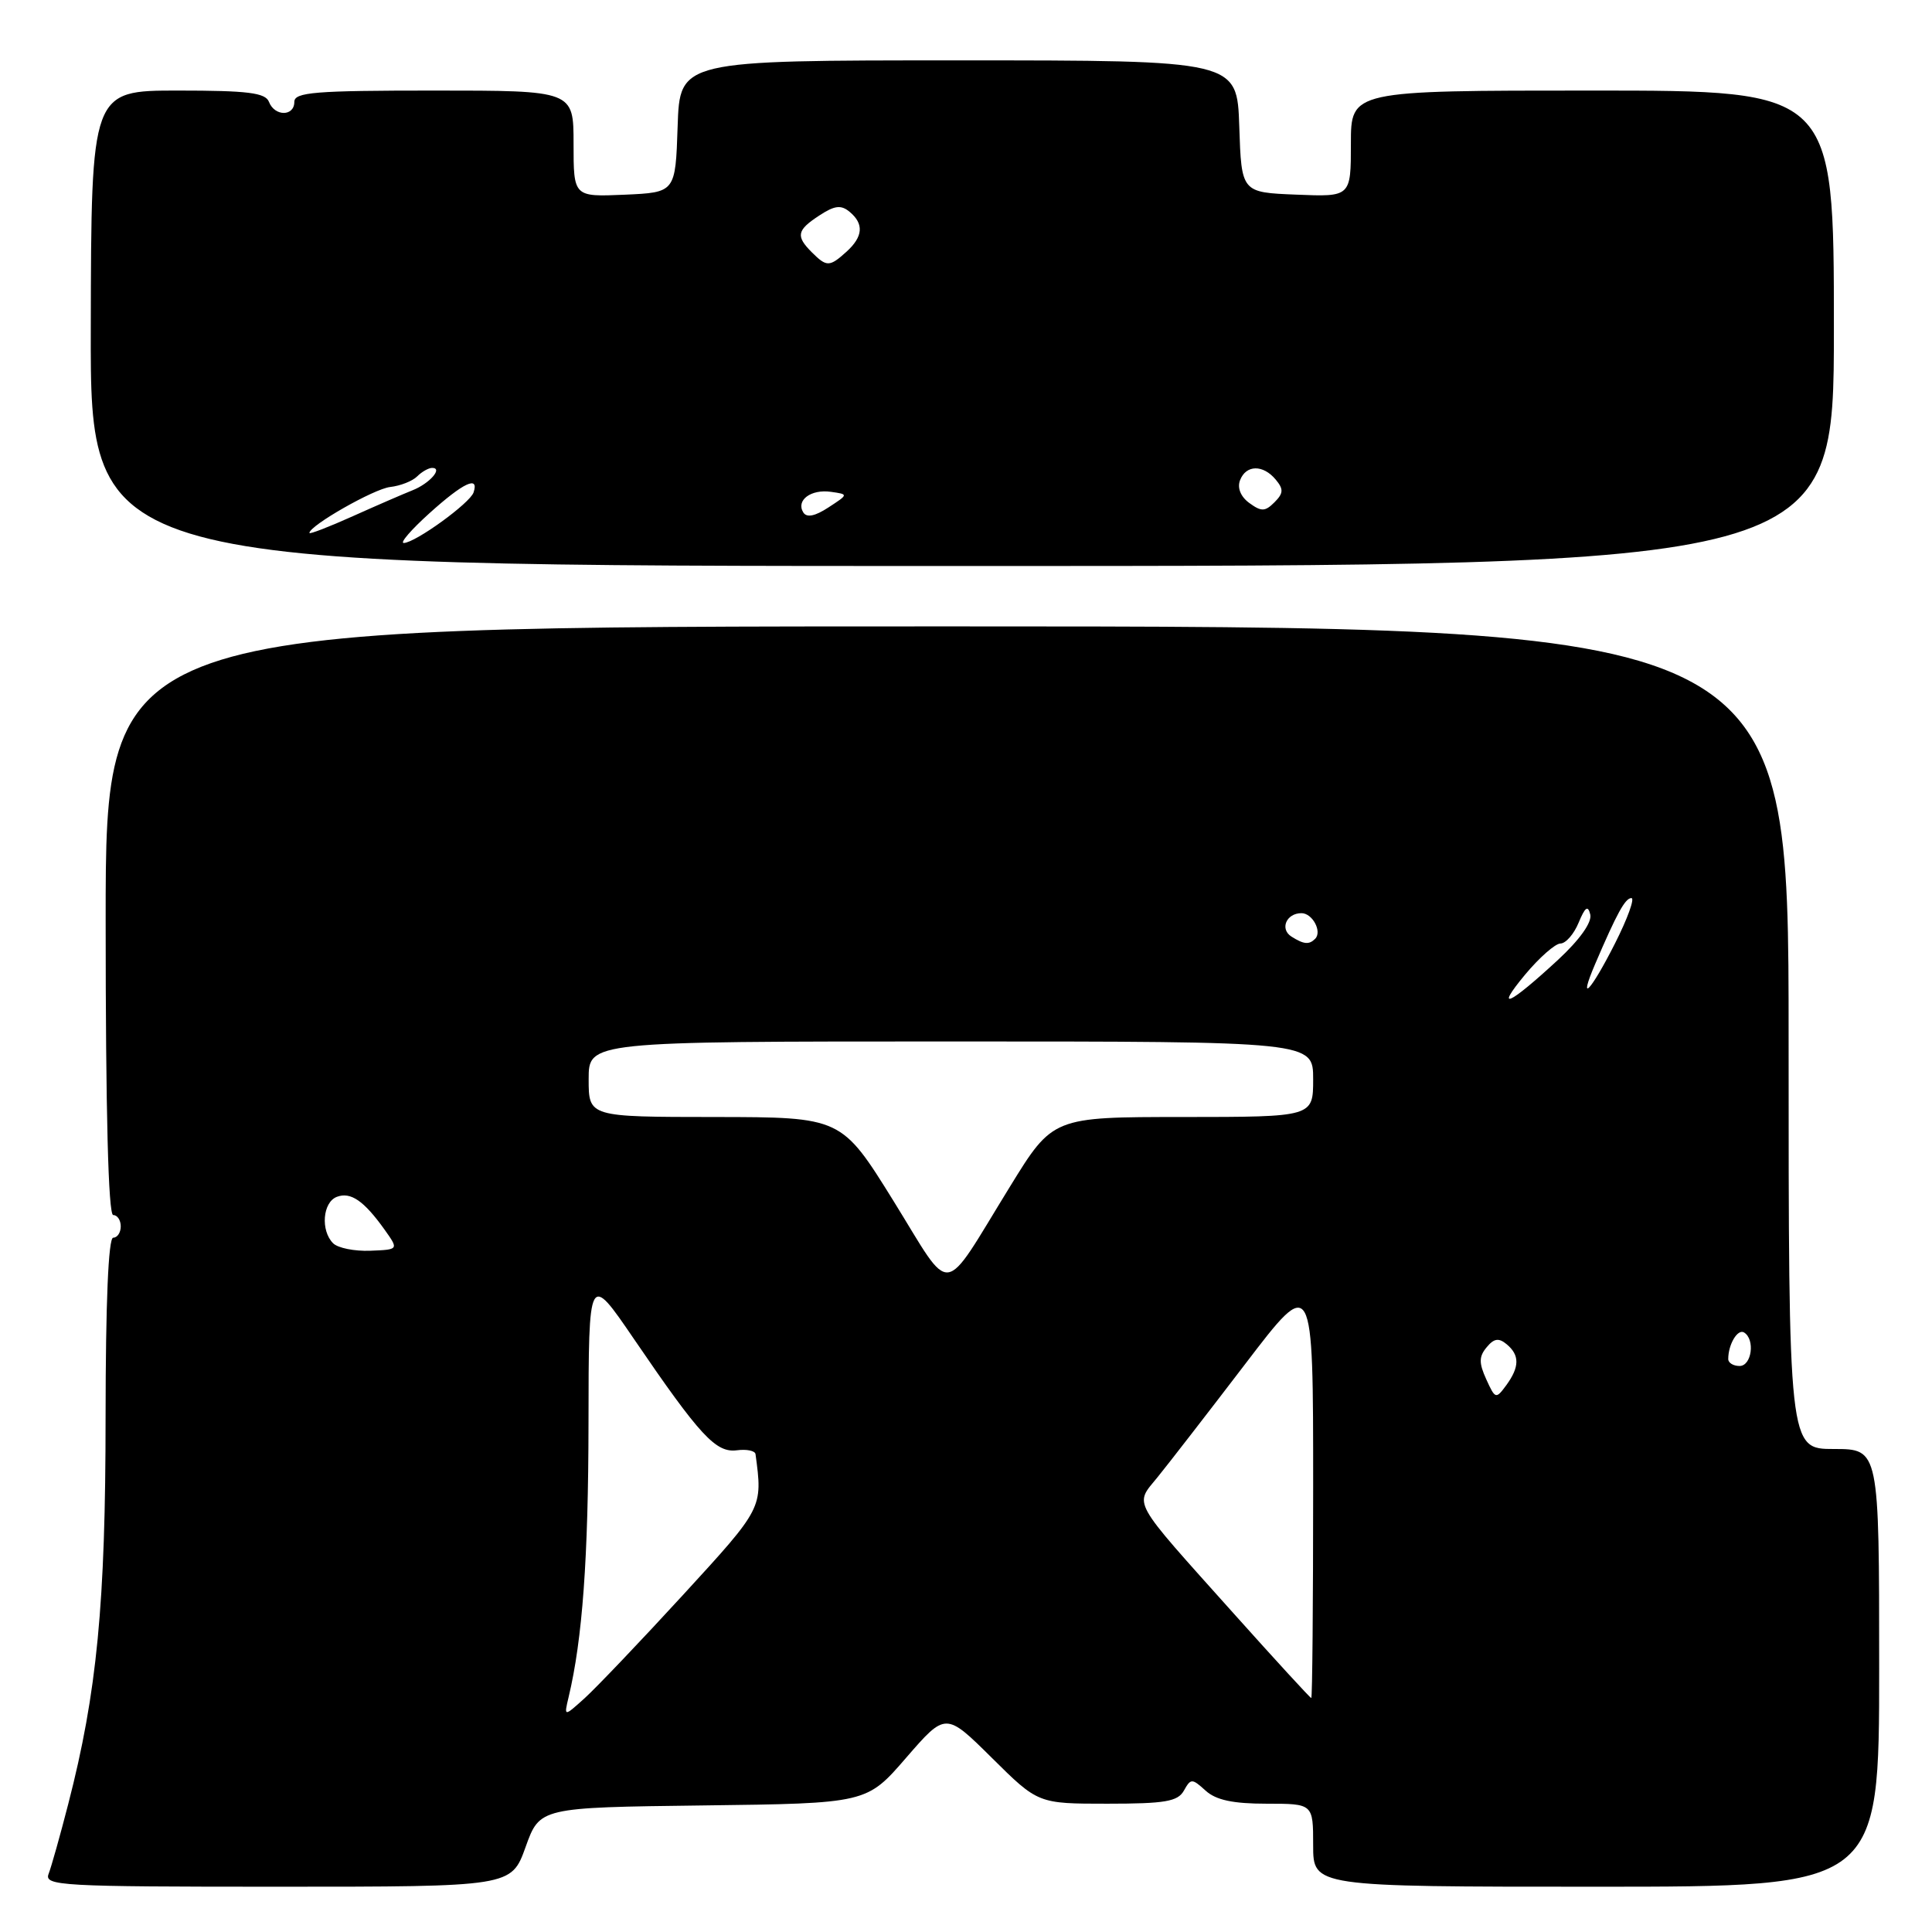<?xml version="1.0" encoding="UTF-8" standalone="no"?>
<!DOCTYPE svg PUBLIC "-//W3C//DTD SVG 1.1//EN" "http://www.w3.org/Graphics/SVG/1.1/DTD/svg11.dtd" >
<svg xmlns="http://www.w3.org/2000/svg" xmlns:xlink="http://www.w3.org/1999/xlink" version="1.1" viewBox="0 0 256 256">
 <g >
 <path fill="currentColor"
d=" M 69.64 244.75 C 71.52 239.50 71.52 239.50 93.18 239.23 C 114.84 238.96 114.84 238.96 120.07 232.91 C 125.31 226.87 125.31 226.87 131.43 232.93 C 137.55 239.00 137.55 239.00 146.73 239.00 C 154.38 239.00 156.06 238.71 156.87 237.27 C 157.79 235.63 157.94 235.63 159.75 237.27 C 161.12 238.52 163.38 239.00 167.83 239.00 C 174.00 239.00 174.00 239.00 174.00 244.50 C 174.00 250.00 174.00 250.00 211.50 250.00 C 249.00 250.00 249.00 250.00 249.00 221.00 C 249.00 192.00 249.00 192.00 243.00 192.00 C 237.00 192.00 237.00 192.00 237.00 137.50 C 237.00 83.00 237.00 83.00 125.50 83.00 C 14.00 83.00 14.00 83.00 14.00 122.00 C 14.00 147.33 14.35 161.00 15.00 161.00 C 15.55 161.00 16.00 161.68 16.00 162.50 C 16.00 163.32 15.55 164.00 15.00 164.00 C 14.36 164.00 14.00 172.59 13.99 187.75 C 13.99 212.50 12.85 224.30 9.04 239.05 C 7.97 243.21 6.80 247.37 6.44 248.30 C 5.83 249.88 8.04 250.00 36.77 250.00 C 67.75 250.00 67.75 250.00 69.64 244.75 Z  M 243.00 43.50 C 243.00 12.00 243.00 12.00 211.00 12.00 C 179.00 12.00 179.00 12.00 179.00 19.04 C 179.00 26.09 179.00 26.09 171.75 25.79 C 164.50 25.50 164.50 25.50 164.21 16.75 C 163.92 8.00 163.92 8.00 127.00 8.00 C 90.08 8.00 90.08 8.00 89.79 16.75 C 89.50 25.50 89.50 25.50 82.75 25.80 C 76.00 26.09 76.00 26.09 76.00 19.05 C 76.00 12.00 76.00 12.00 57.50 12.00 C 41.72 12.00 39.00 12.22 39.00 13.50 C 39.00 15.45 36.39 15.45 35.64 13.50 C 35.17 12.29 32.86 12.00 23.58 12.00 C 12.09 12.00 12.09 12.00 12.03 43.50 C 11.96 75.00 11.96 75.00 127.48 75.00 C 243.00 75.00 243.00 75.00 243.00 43.50 Z  M 75.34 224.89 C 77.18 217.21 77.96 206.47 77.98 188.56 C 78.00 168.63 78.00 168.63 84.00 177.42 C 92.77 190.28 94.86 192.53 97.64 192.17 C 98.94 192.00 100.05 192.23 100.11 192.68 C 101.07 199.85 101.12 199.76 90.52 211.32 C 84.88 217.47 79.01 223.62 77.49 225.00 C 74.72 227.50 74.72 227.50 75.34 224.89 Z  M 163.50 213.83 C 149.66 198.37 150.31 199.53 153.41 195.70 C 154.84 193.94 160.06 187.20 165.01 180.72 C 174.00 168.94 174.00 168.94 174.00 196.97 C 174.00 212.39 173.89 225.00 173.75 225.00 C 173.61 225.00 169.00 219.97 163.50 213.83 Z  M 196.94 182.77 C 195.95 180.60 195.96 179.75 196.99 178.52 C 197.96 177.34 198.59 177.25 199.63 178.11 C 201.38 179.56 201.36 181.12 199.59 183.55 C 198.22 185.41 198.13 185.39 196.94 182.77 Z  M 229.00 180.08 C 229.00 178.13 230.25 176.04 231.10 176.56 C 232.59 177.48 232.11 181.00 230.50 181.00 C 229.68 181.00 229.00 180.59 229.00 180.08 Z  M 118.41 159.16 C 111.50 148.03 111.50 148.03 94.75 148.01 C 78.00 148.00 78.00 148.00 78.00 143.00 C 78.00 138.00 78.00 138.00 126.00 138.00 C 174.00 138.00 174.00 138.00 174.00 143.00 C 174.00 148.00 174.00 148.00 156.75 148.01 C 139.50 148.01 139.50 148.01 133.81 157.26 C 124.63 172.16 126.34 171.95 118.41 159.16 Z  M 44.14 164.74 C 42.46 163.06 42.75 159.31 44.63 158.59 C 46.46 157.89 48.22 159.10 50.97 162.95 C 52.84 165.58 52.84 165.58 49.06 165.73 C 46.98 165.81 44.77 165.37 44.14 164.74 Z  M 202.06 129.17 C 203.95 126.90 206.07 125.03 206.77 125.02 C 207.48 125.01 208.56 123.76 209.18 122.25 C 210.04 120.18 210.41 119.91 210.72 121.18 C 210.96 122.21 209.33 124.51 206.45 127.18 C 199.95 133.19 197.98 134.09 202.06 129.17 Z  M 211.36 127.75 C 214.25 121.00 215.35 119.00 216.17 119.00 C 216.64 119.00 215.67 121.70 214.00 125.00 C 210.78 131.37 209.03 133.20 211.36 127.75 Z  M 171.12 124.10 C 169.55 123.10 170.45 121.00 172.45 121.00 C 173.91 121.00 175.22 123.45 174.26 124.40 C 173.46 125.20 172.76 125.14 171.12 124.10 Z  M 56.92 67.99 C 61.39 63.96 63.51 62.96 62.75 65.25 C 62.28 66.67 55.03 71.92 53.50 71.95 C 52.95 71.96 54.49 70.18 56.92 67.99 Z  M 41.00 70.62 C 41.00 69.65 49.58 64.76 51.70 64.53 C 53.04 64.38 54.65 63.75 55.27 63.13 C 55.89 62.51 56.79 62.00 57.26 62.00 C 58.74 62.00 56.91 64.08 54.65 64.97 C 53.47 65.44 49.91 66.98 46.75 68.40 C 43.59 69.82 41.00 70.82 41.00 70.62 Z  M 106.44 67.90 C 105.44 66.29 107.46 64.79 110.10 65.17 C 112.44 65.50 112.44 65.50 109.77 67.24 C 107.98 68.41 106.89 68.62 106.44 67.90 Z  M 165.54 66.65 C 164.40 65.82 163.92 64.65 164.31 63.64 C 165.10 61.57 167.36 61.53 169.04 63.55 C 170.10 64.82 170.07 65.36 168.87 66.56 C 167.63 67.80 167.13 67.81 165.54 66.65 Z  M 107.57 33.43 C 105.42 31.28 105.58 30.50 108.57 28.55 C 110.58 27.23 111.44 27.12 112.57 28.06 C 114.50 29.66 114.37 31.35 112.17 33.35 C 109.91 35.39 109.54 35.39 107.57 33.43 Z "/>
</g>
</svg>